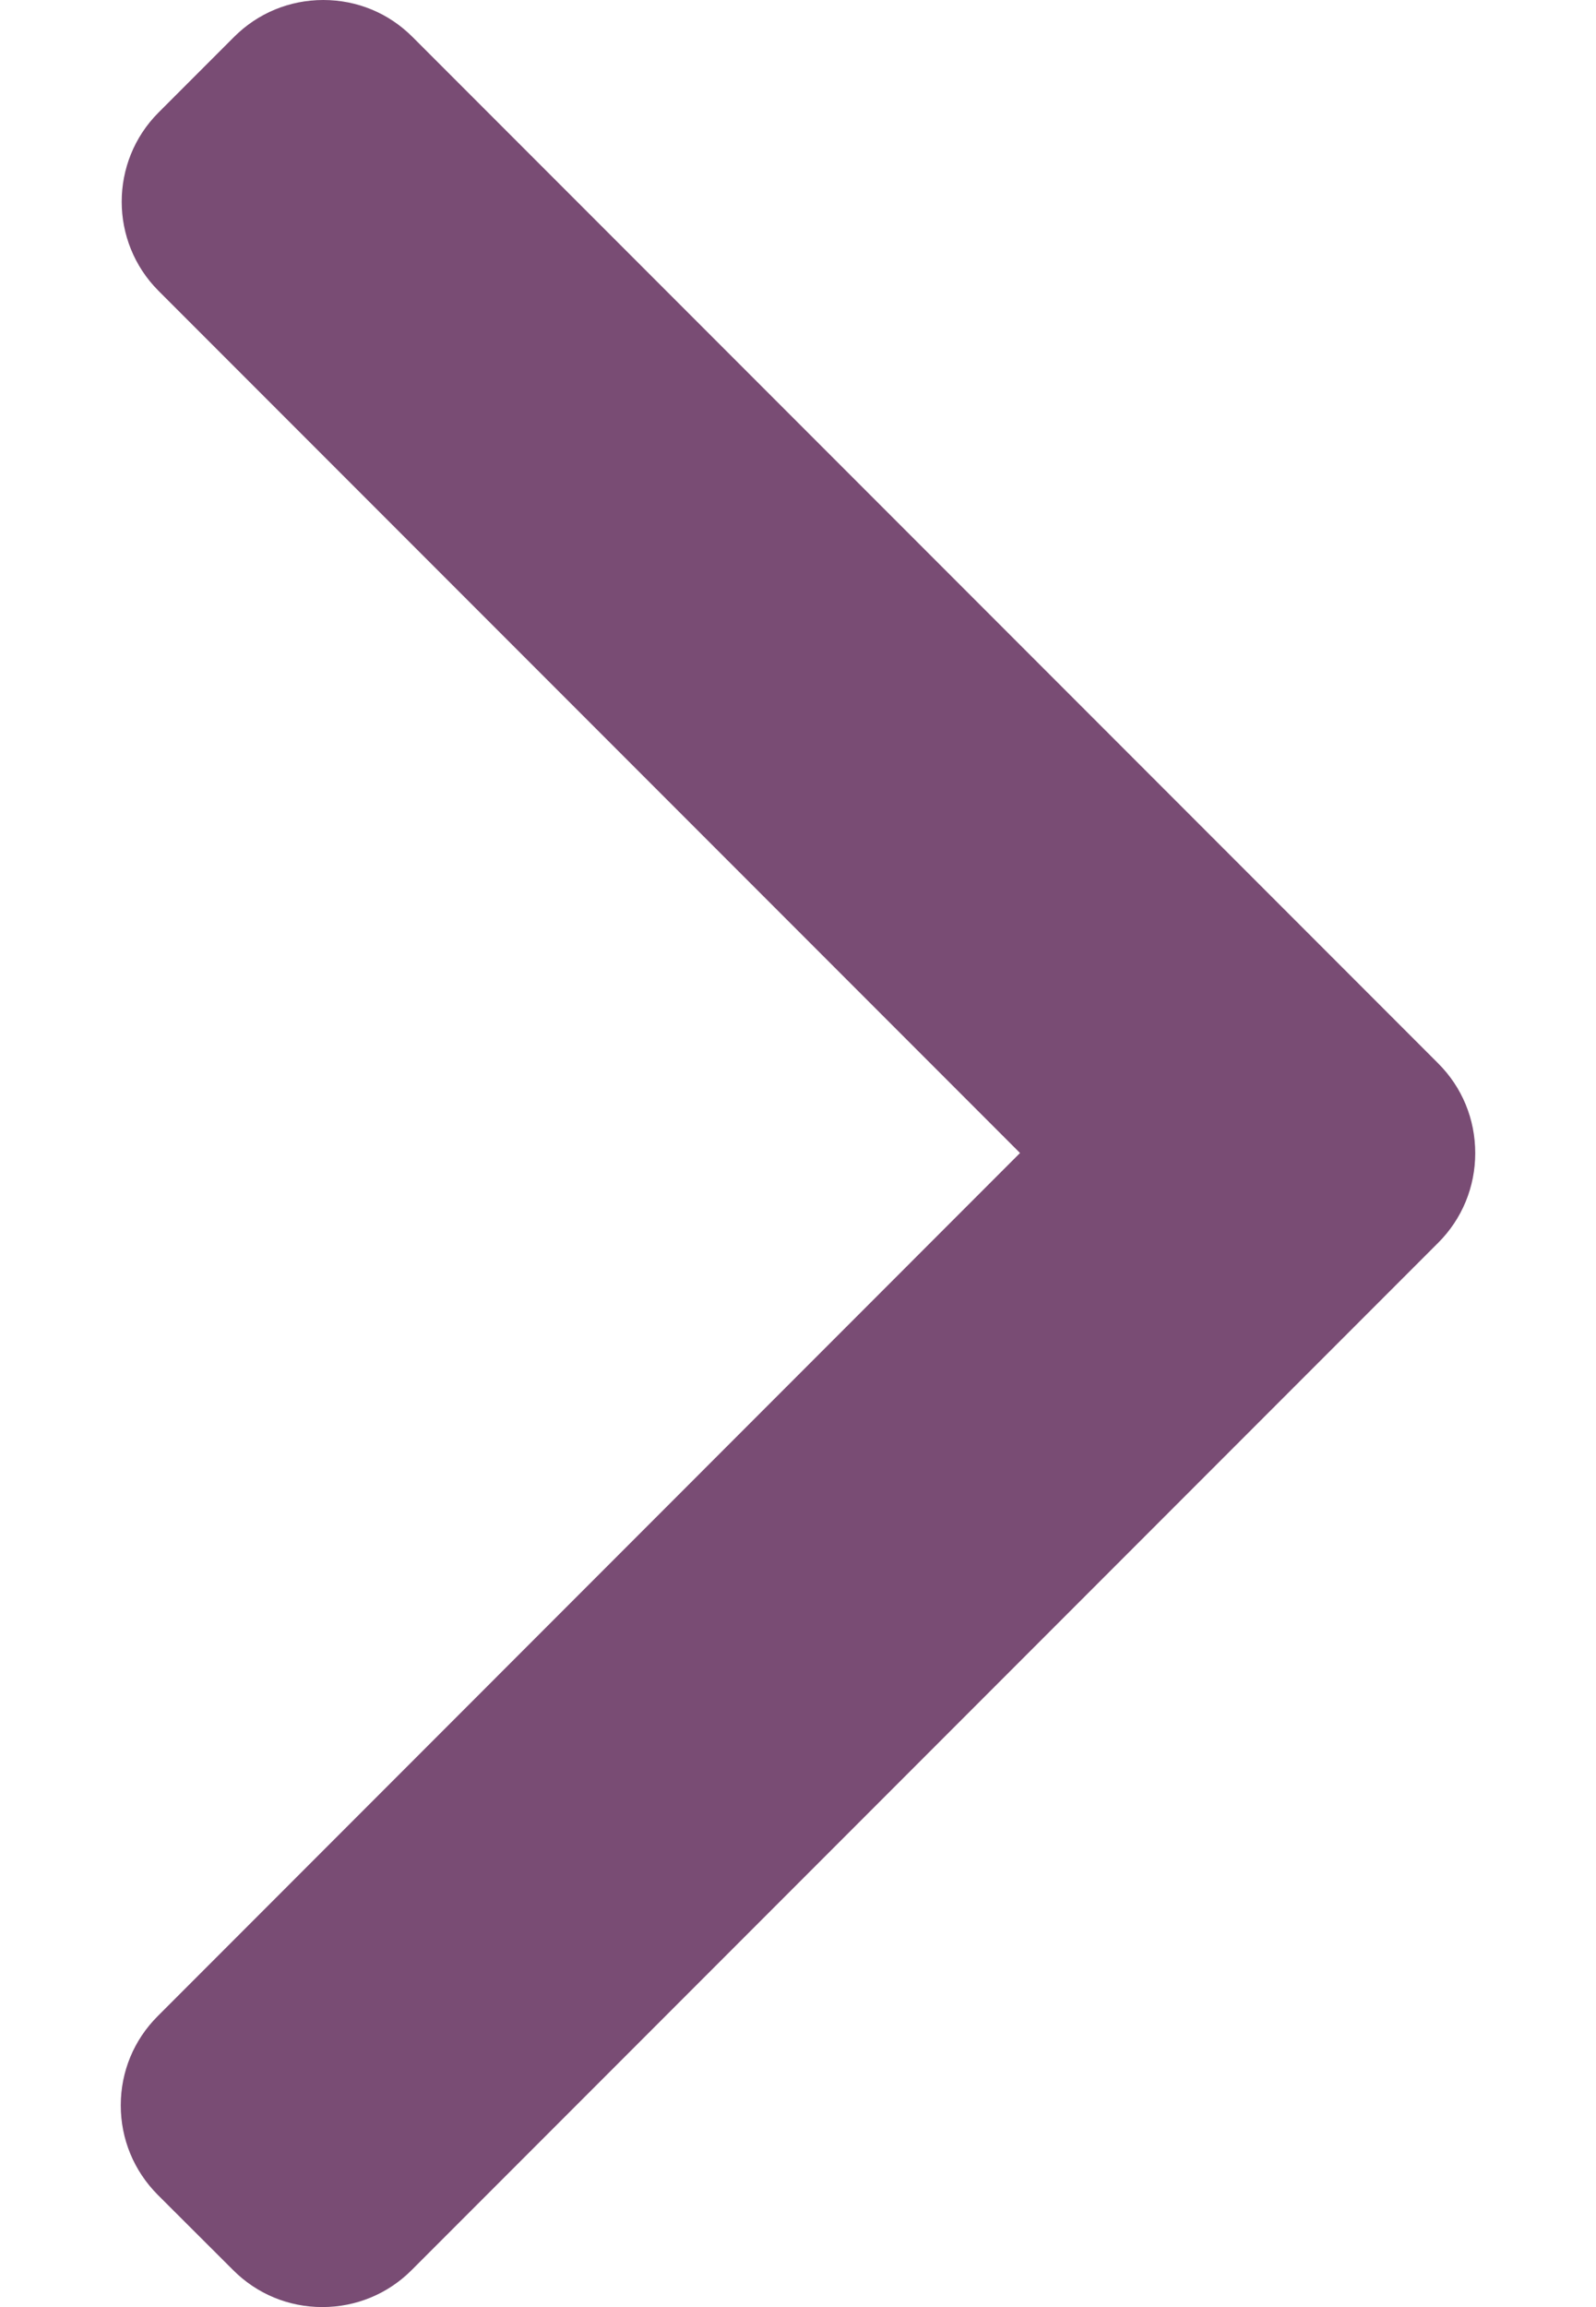 <svg width="9" height="13" viewBox="0 0 9 13" fill="none" xmlns="http://www.w3.org/2000/svg">
<path d="M8.111 5.993L2.326 0.208C2.192 0.074 2.014 0 1.823 0C1.633 0 1.454 0.074 1.32 0.208L0.894 0.634C0.617 0.911 0.617 1.362 0.894 1.639L5.752 6.497L0.889 11.361C0.755 11.495 0.681 11.673 0.681 11.863C0.681 12.054 0.755 12.232 0.889 12.367L1.315 12.792C1.449 12.926 1.627 13 1.818 13C2.008 13 2.187 12.926 2.321 12.792L8.111 7.002C8.245 6.868 8.319 6.688 8.319 6.498C8.319 6.306 8.245 6.127 8.111 5.993Z" fill="#794C74"/>
</svg>
